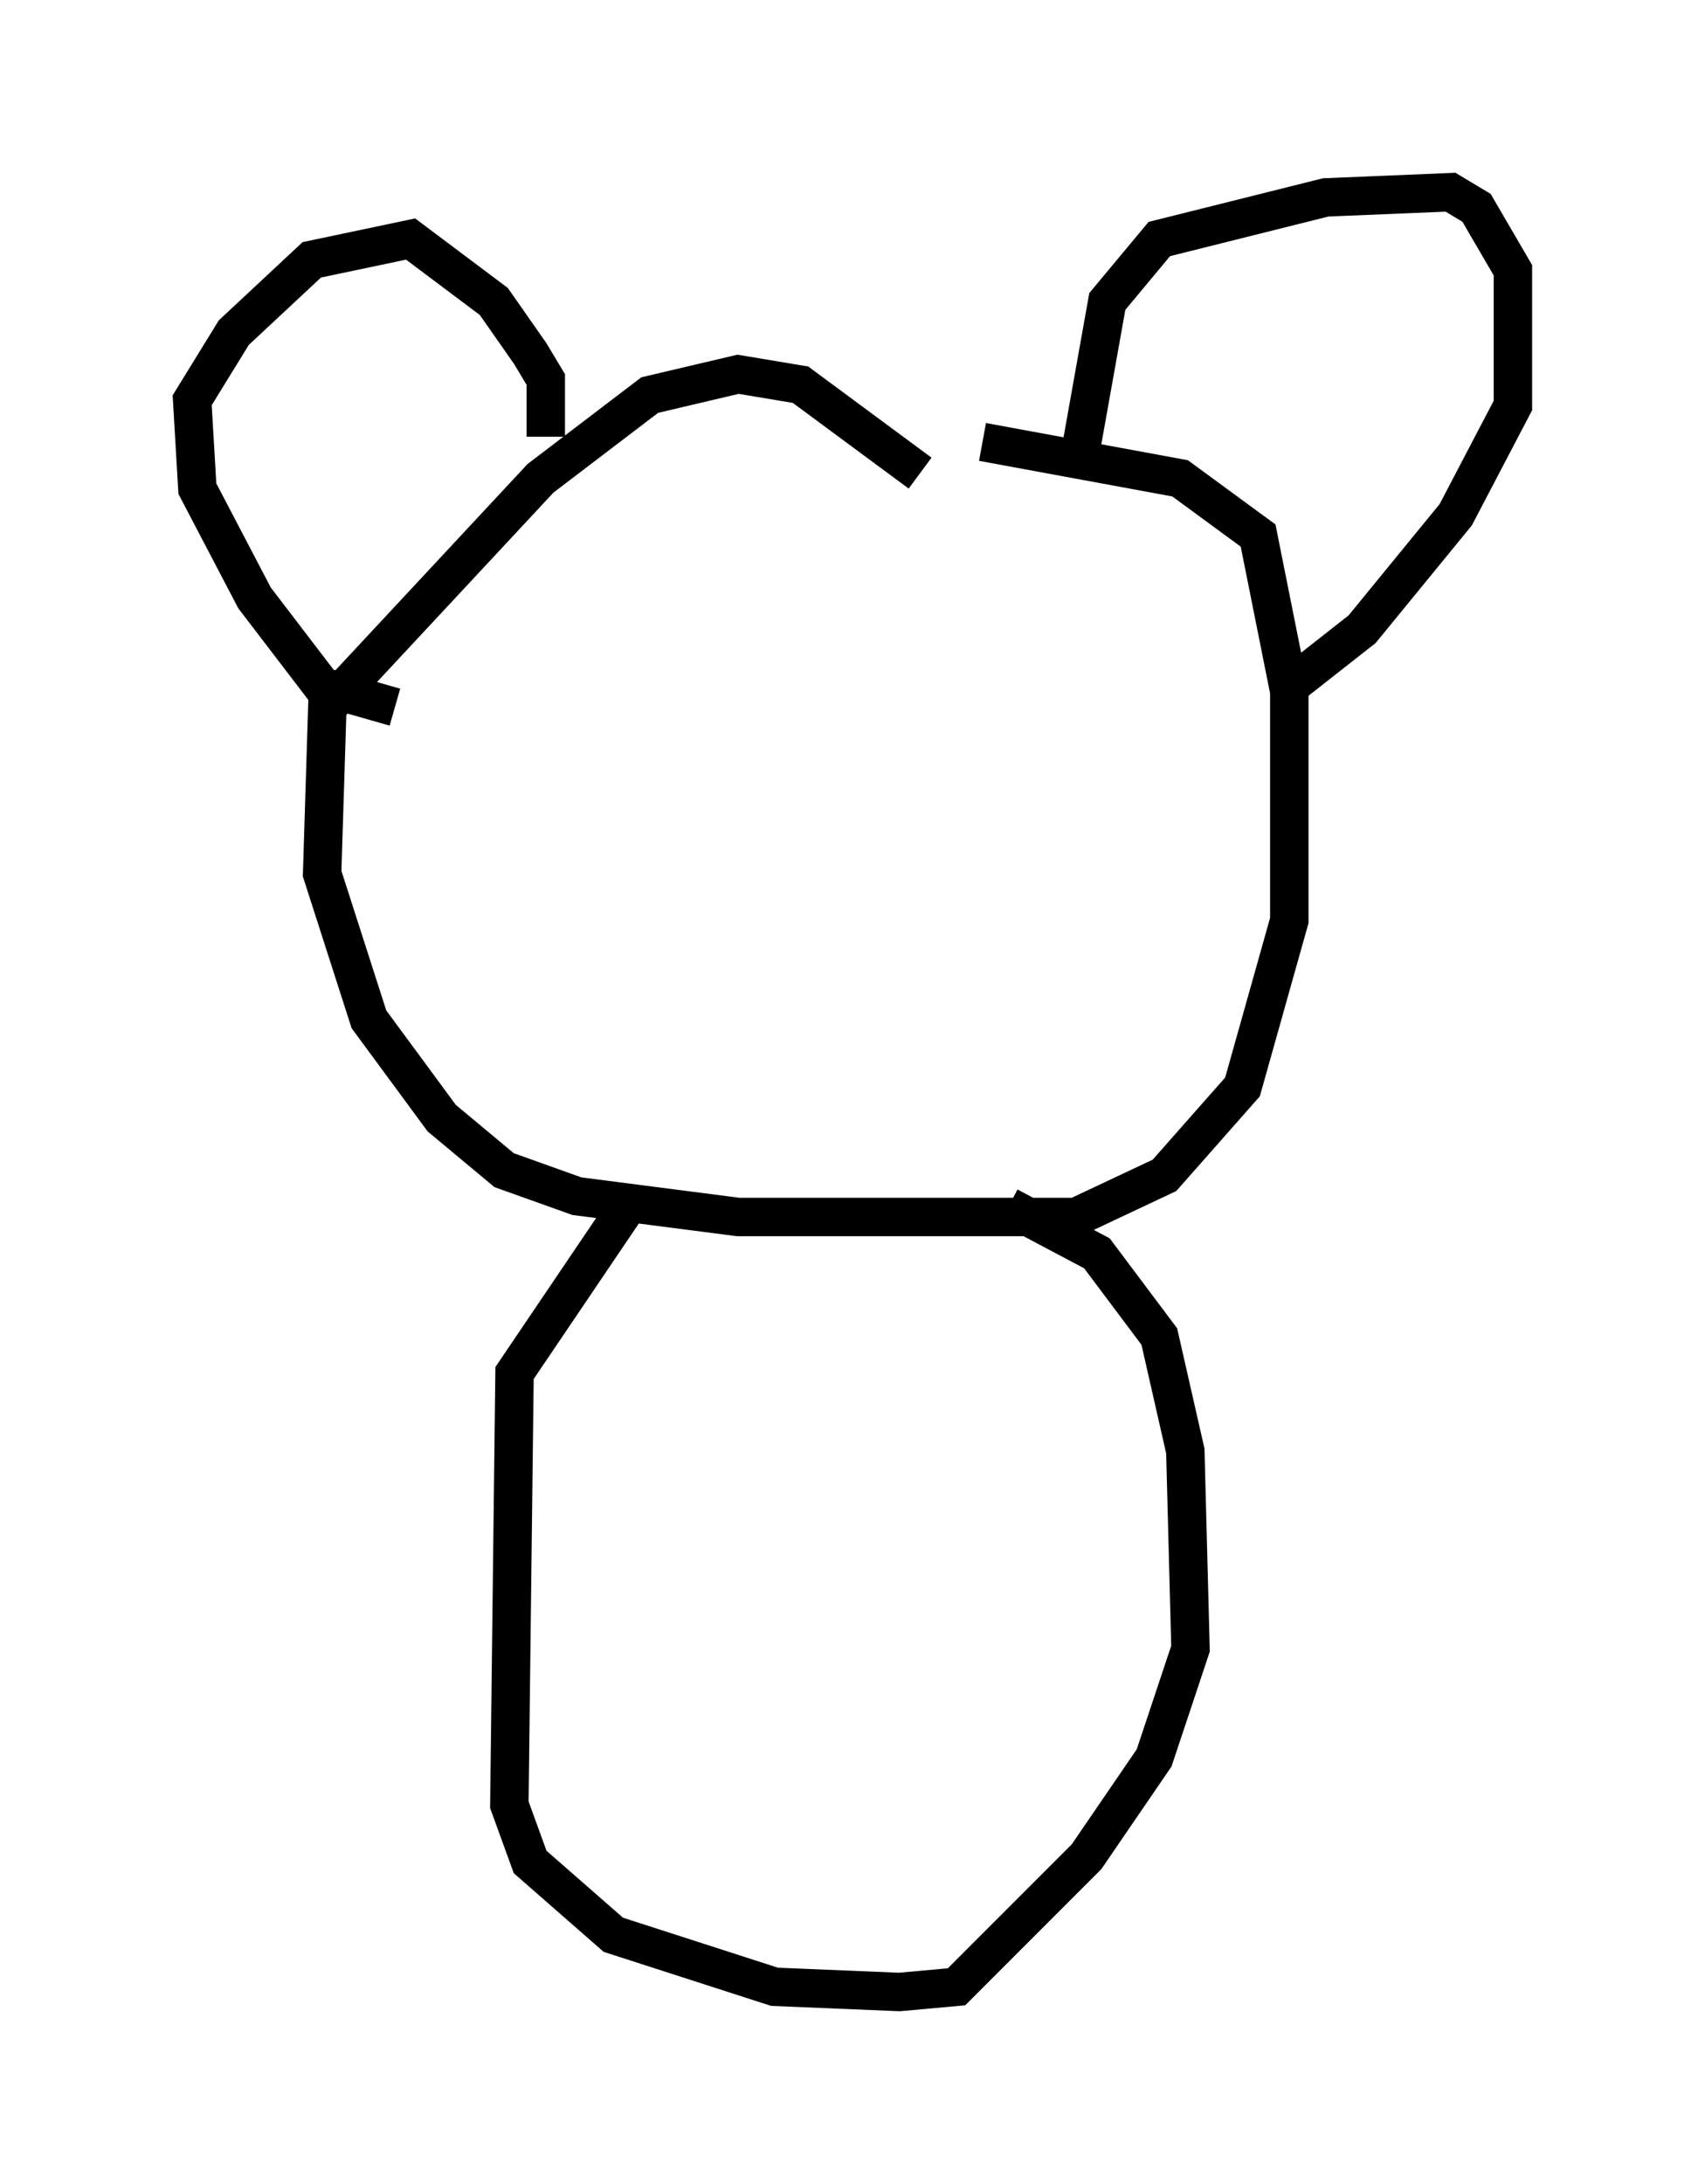 <?xml version="1.0" encoding="utf-8" ?>
<svg baseProfile="full" height="56.82" version="1.1" width="44.37" xmlns="http://www.w3.org/2000/svg" xmlns:ev="http://www.w3.org/2001/xml-events" xmlns:xlink="http://www.w3.org/1999/xlink"><defs /><rect fill="white" height="56.82" width="44.37" x="0" y="0" /><path d="M24.621, 13.254 m-0.677, -0.947 l-3.112, -2.3 -1.624, -0.271 l-2.3, 0.541 -2.842, 2.165 l-5.548, 5.954 -0.135, 4.33 l1.218, 3.789 1.894, 2.571 l1.624, 1.353 1.894, 0.677 l4.195, 0.541 8.796, 0.0 l2.3, -1.083 2.03, -2.3 l1.218, -4.33 0.0, -5.954 l-0.812, -4.059 -2.03, -1.488 l-5.142, -0.947 m2.571, 0.135 l0.677, -3.789 1.353, -1.624 l4.33, -1.083 3.248, -0.135 l0.677, 0.406 0.947, 1.624 l0.0, 3.518 -1.488, 2.842 l-2.436, 2.977 -1.894, 1.488 m-19.35, -6.495 l0.0, -1.488 -0.406, -0.677 l-0.947, -1.353 -2.165, -1.624 l-2.571, 0.541 -2.03, 1.894 l-1.083, 1.759 0.135, 2.3 l1.488, 2.842 1.759, 2.3 l1.894, 0.541 m6.225, 12.72 l-3.112, 4.601 -0.135, 11.231 l0.541, 1.488 2.165, 1.894 l4.195, 1.353 3.248, 0.135 l1.488, -0.135 3.383, -3.383 l1.759, -2.571 0.947, -2.842 l-0.135, -5.142 -0.677, -2.977 l-1.624, -2.165 -2.3, -1.218 " fill="none" stroke="black" stroke-width="1" /></svg>